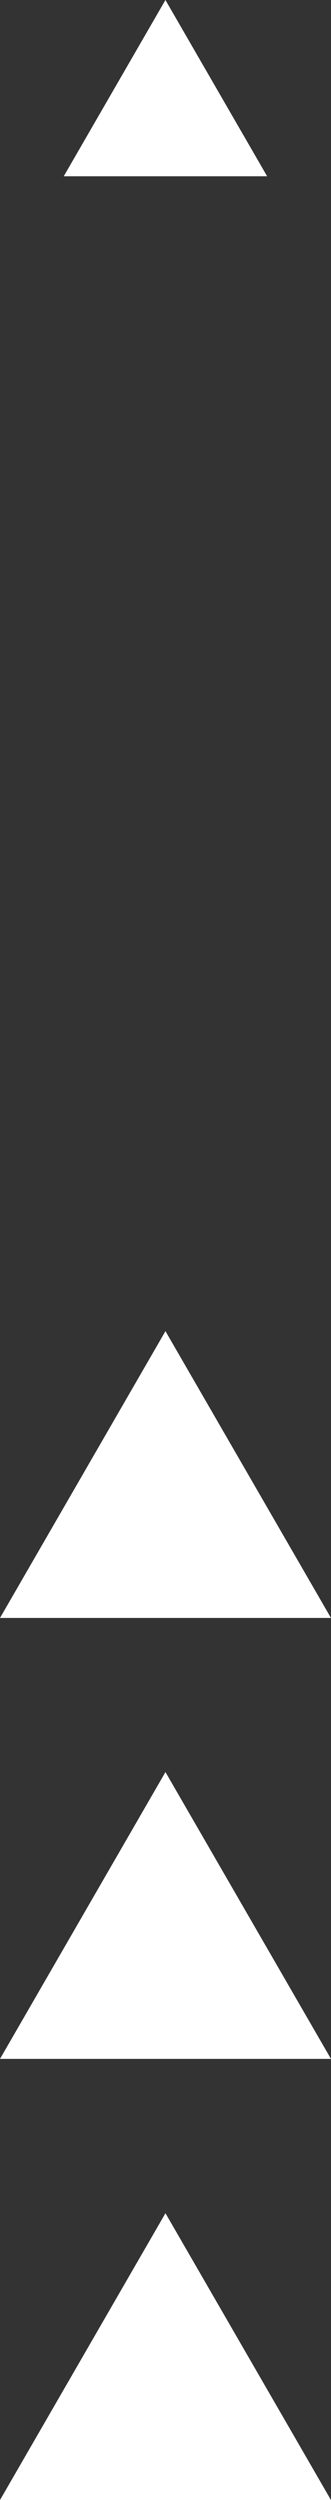 <svg xmlns="http://www.w3.org/2000/svg" width="20.857" height="157.438" viewBox="0 0 20.857 157.438">
  <rect x="0" y="0" width="20.857" height="157.438" fill="#333333" stroke="none"/>
  <g id="Grupo_14" data-name="Grupo 14" transform="translate(0.854 0.986)">
    <path id="Trazado_34" data-name="Trazado 34" d="M1246.525,376.114l-9.572,16.584H1256.1Z" transform="translate(-1236.953 -236.738)" fill="#fff" stroke="#fff" stroke-miterlimit="10" stroke-width="0.985"/>
    <path id="Trazado_35" data-name="Trazado 35" d="M1246.525,347.8l-9.572,16.584H1256.1Z" transform="translate(-1236.953 -236.205)" fill="#fff" stroke="#fff" stroke-miterlimit="10" stroke-width="0.985"/>
    <path id="Trazado_36" data-name="Trazado 36" d="M1246.525,319.5l-9.572,16.583H1256.1Z" transform="translate(-1236.953 -235.672)" fill="#fff" stroke="#fff" stroke-miterlimit="10" stroke-width="0.985"/>
    <path id="Trazado_37" data-name="Trazado 37" d="M1246.6,234.065l-5.554,9.622h11.109Z" transform="translate(-1237.03 -234.065)" fill="#fff" stroke="#fff" stroke-miterlimit="10" stroke-width="0.985"/>
  </g>
</svg>
